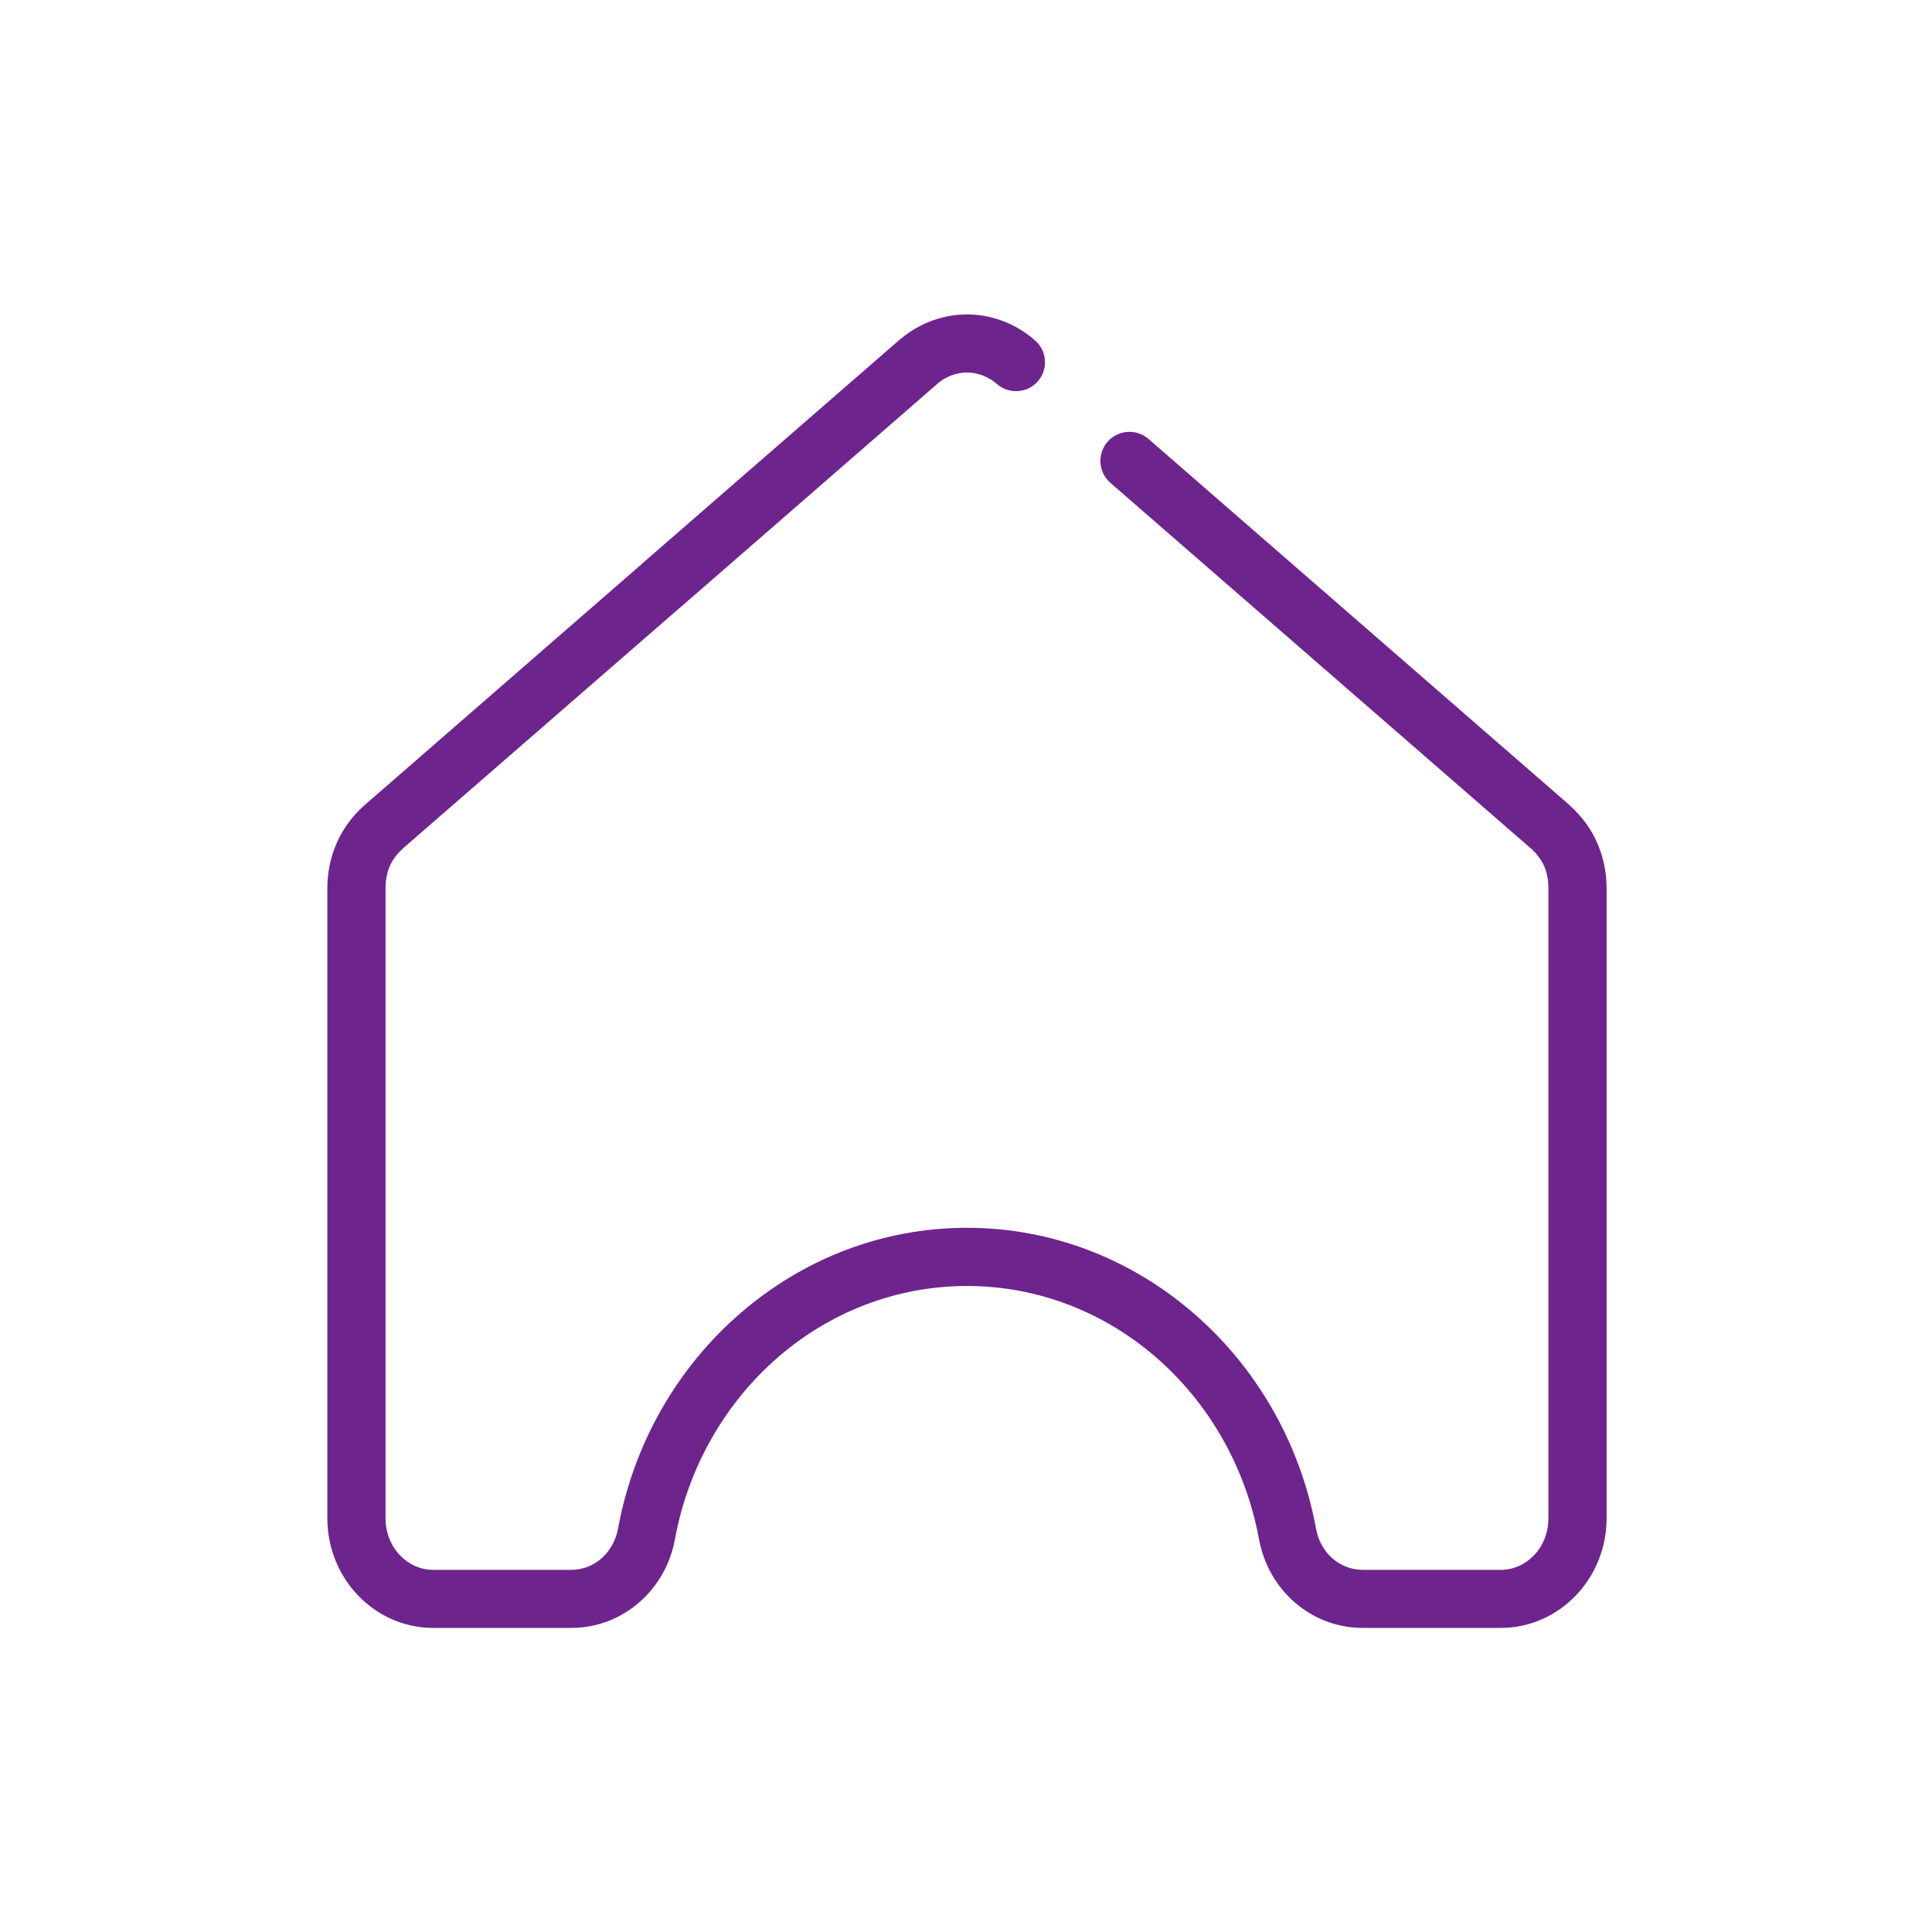 <?xml version="1.0" encoding="UTF-8"?>
<!DOCTYPE svg PUBLIC "-//W3C//DTD SVG 1.1//EN" "http://www.w3.org/Graphics/SVG/1.1/DTD/svg11.dtd">
<!-- Creator: CorelDRAW X7 -->
<svg xmlns="http://www.w3.org/2000/svg" xml:space="preserve" width="26" height="26" version="1.1" style="shape-rendering:geometricPrecision; text-rendering:geometricPrecision; image-rendering:optimizeQuality; fill-rule:evenodd; clip-rule:evenodd"
viewBox="0 0 16933 16933"
 xmlns:xlink="http://www.w3.org/1999/xlink">
 <defs>
  <style type="text/css">
   <![CDATA[
    .fil0 {fill:#6E248D;fill-rule:nonzero}
   ]]>
  </style>
 </defs>
 <g id="Layer_x0020_1">
  <path class="fil0" d="M9732 4232c-106,-93 -117,-254 -25,-360 93,-106 254,-117 360,-24l3683 3203 13 13c101,91 180,198 233,318 56,125 85,261 85,404l0 5522c0,262 -103,501 -268,674 -169,177 -403,286 -660,286l-1208 0c-225,0 -434,-82 -596,-223 -159,-137 -274,-331 -315,-557 -118,-639 -447,-1199 -907,-1596 -448,-387 -1024,-621 -1652,-621 -627,0 -1204,234 -1652,621 -460,397 -789,957 -907,1596 -41,226 -156,420 -315,557 -162,141 -370,223 -595,223l-1209 0c-257,0 -491,-109 -660,-286 -165,-173 -268,-412 -268,-674l0 -5522c0,-143 29,-279 85,-404 56,-125 139,-236 246,-330l3 -2 2430 -2114 -1 0 2246 -1953 21 -17c170,-140 373,-210 576,-210 211,0 422,75 596,227 106,91 118,252 26,358 -91,106 -252,117 -358,26 -77,-67 -171,-102 -264,-102 -88,0 -176,31 -251,91l-12 11 -2245 1953 -1 -1 0 1 -2430 2112 -2 3c-52,45 -91,97 -117,154 -25,57 -38,123 -38,197l0 5522c0,127 49,242 126,323 75,79 179,128 292,128l1209 0c100,0 192,-37 263,-98 74,-64 128,-156 148,-265 139,-755 528,-1417 1074,-1888 539,-466 1231,-747 1984,-747 753,0 1445,281 1984,747 546,470 936,1133 1075,1888 20,109 73,202 147,265 71,61 163,98 264,98l1208 0c113,0 217,-49 292,-128 78,-81 126,-196 126,-323l0 -5522c0,-74 -13,-140 -38,-197 -24,-52 -60,-101 -106,-145l-11 -9 -3684 -3203z"/>
 </g>
</svg>
